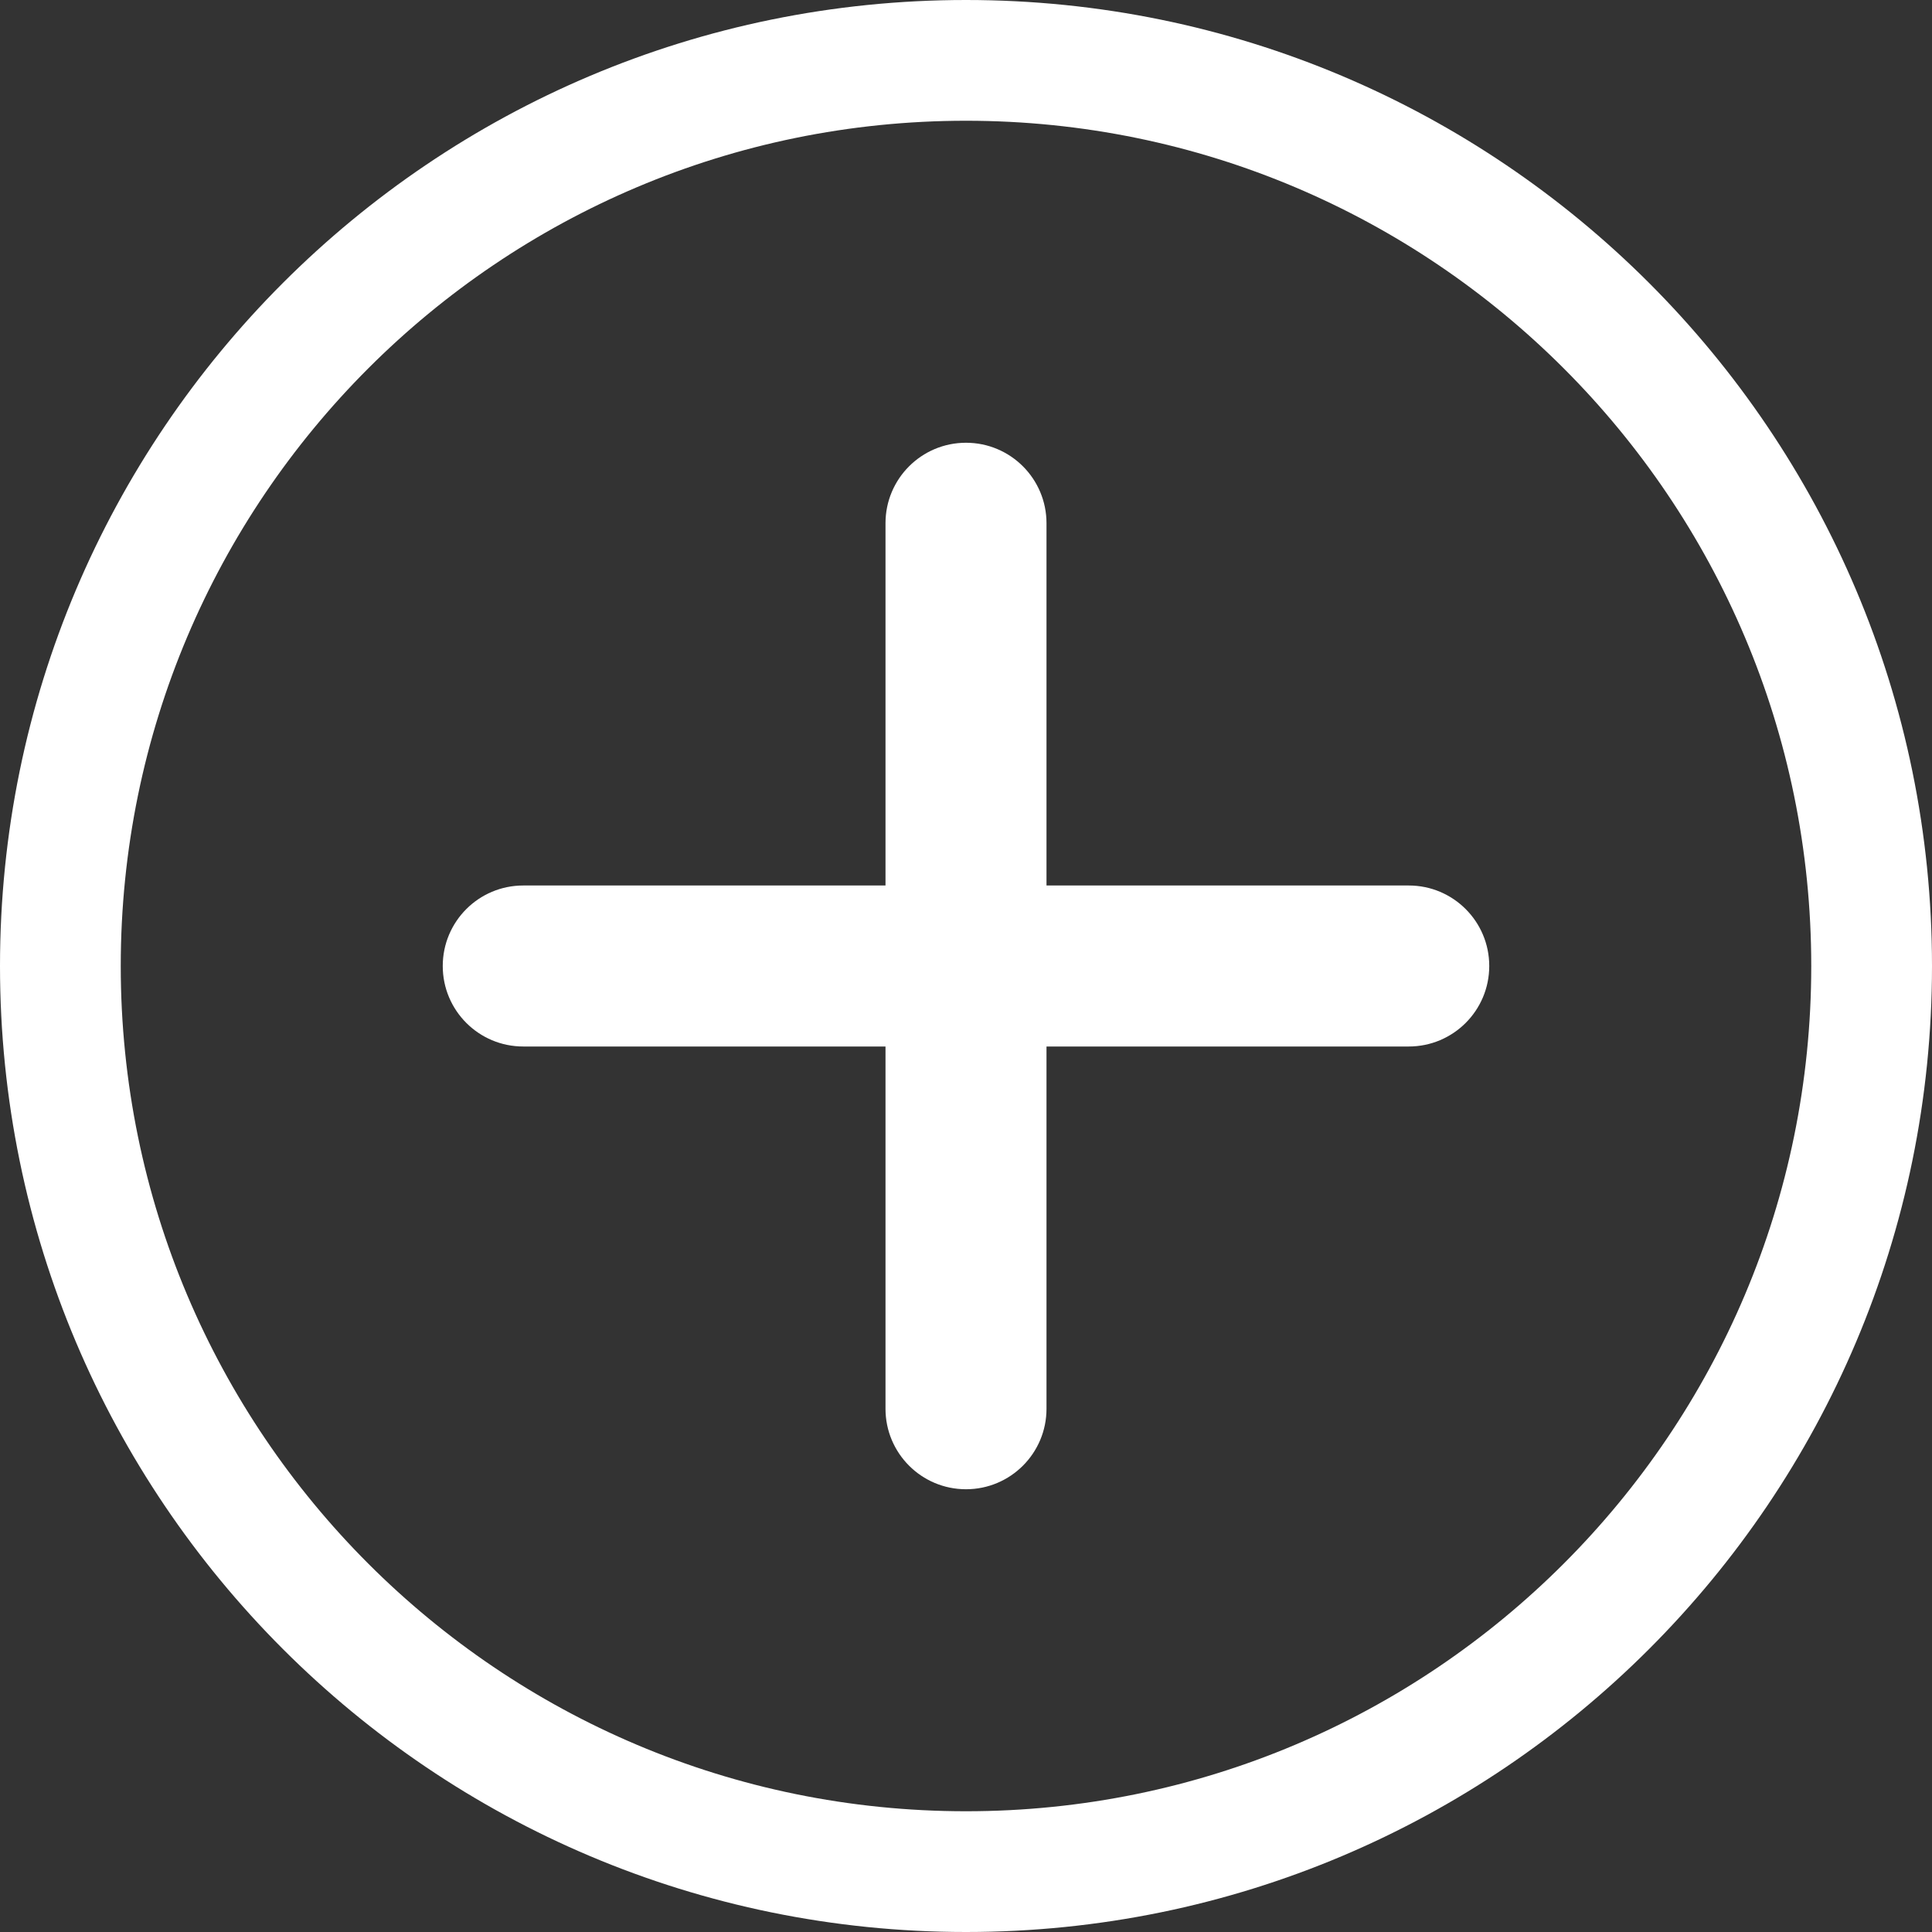 <svg xmlns="http://www.w3.org/2000/svg" xmlns:xlink="http://www.w3.org/1999/xlink" preserveAspectRatio="xMidYMid" width="48" height="48" viewBox="0 0 48 48">
  <rect x="0" y="0" width="48" height="48" fill="#333333" stroke="none"/>
  <defs>
    <style>
      .cls-1 {
        fill: #fff;
        fill-rule: evenodd;
      }
    </style>
  </defs>
  <g>
    <path d="M24.000,48.000 C10.745,48.000 -0.000,37.255 -0.000,24.000 C-0.000,10.745 10.745,-0.000 24.000,-0.000 C37.255,-0.000 48.000,10.745 48.000,24.000 C48.000,37.255 37.255,48.000 24.000,48.000 ZM24.000,3.000 C12.402,3.000 3.000,12.402 3.000,24.000 C3.000,35.598 12.402,45.000 24.000,45.000 C35.598,45.000 45.000,35.598 45.000,24.000 C45.000,12.402 35.598,3.000 24.000,3.000 Z" class="cls-1"/>
    <path d="M35.000,26.000 L26.000,26.000 L26.000,35.000 C26.000,36.105 25.105,37.000 24.000,37.000 C22.895,37.000 22.000,36.105 22.000,35.000 L22.000,26.000 L13.000,26.000 C11.895,26.000 11.000,25.105 11.000,24.000 C11.000,22.895 11.895,22.000 13.000,22.000 L22.000,22.000 L22.000,13.000 C22.000,11.895 22.895,11.000 24.000,11.000 C25.105,11.000 26.000,11.895 26.000,13.000 L26.000,22.000 L35.000,22.000 C36.105,22.000 37.000,22.895 37.000,24.000 C37.000,25.105 36.105,26.000 35.000,26.000 Z" class="cls-1"/>
  </g>
</svg>

